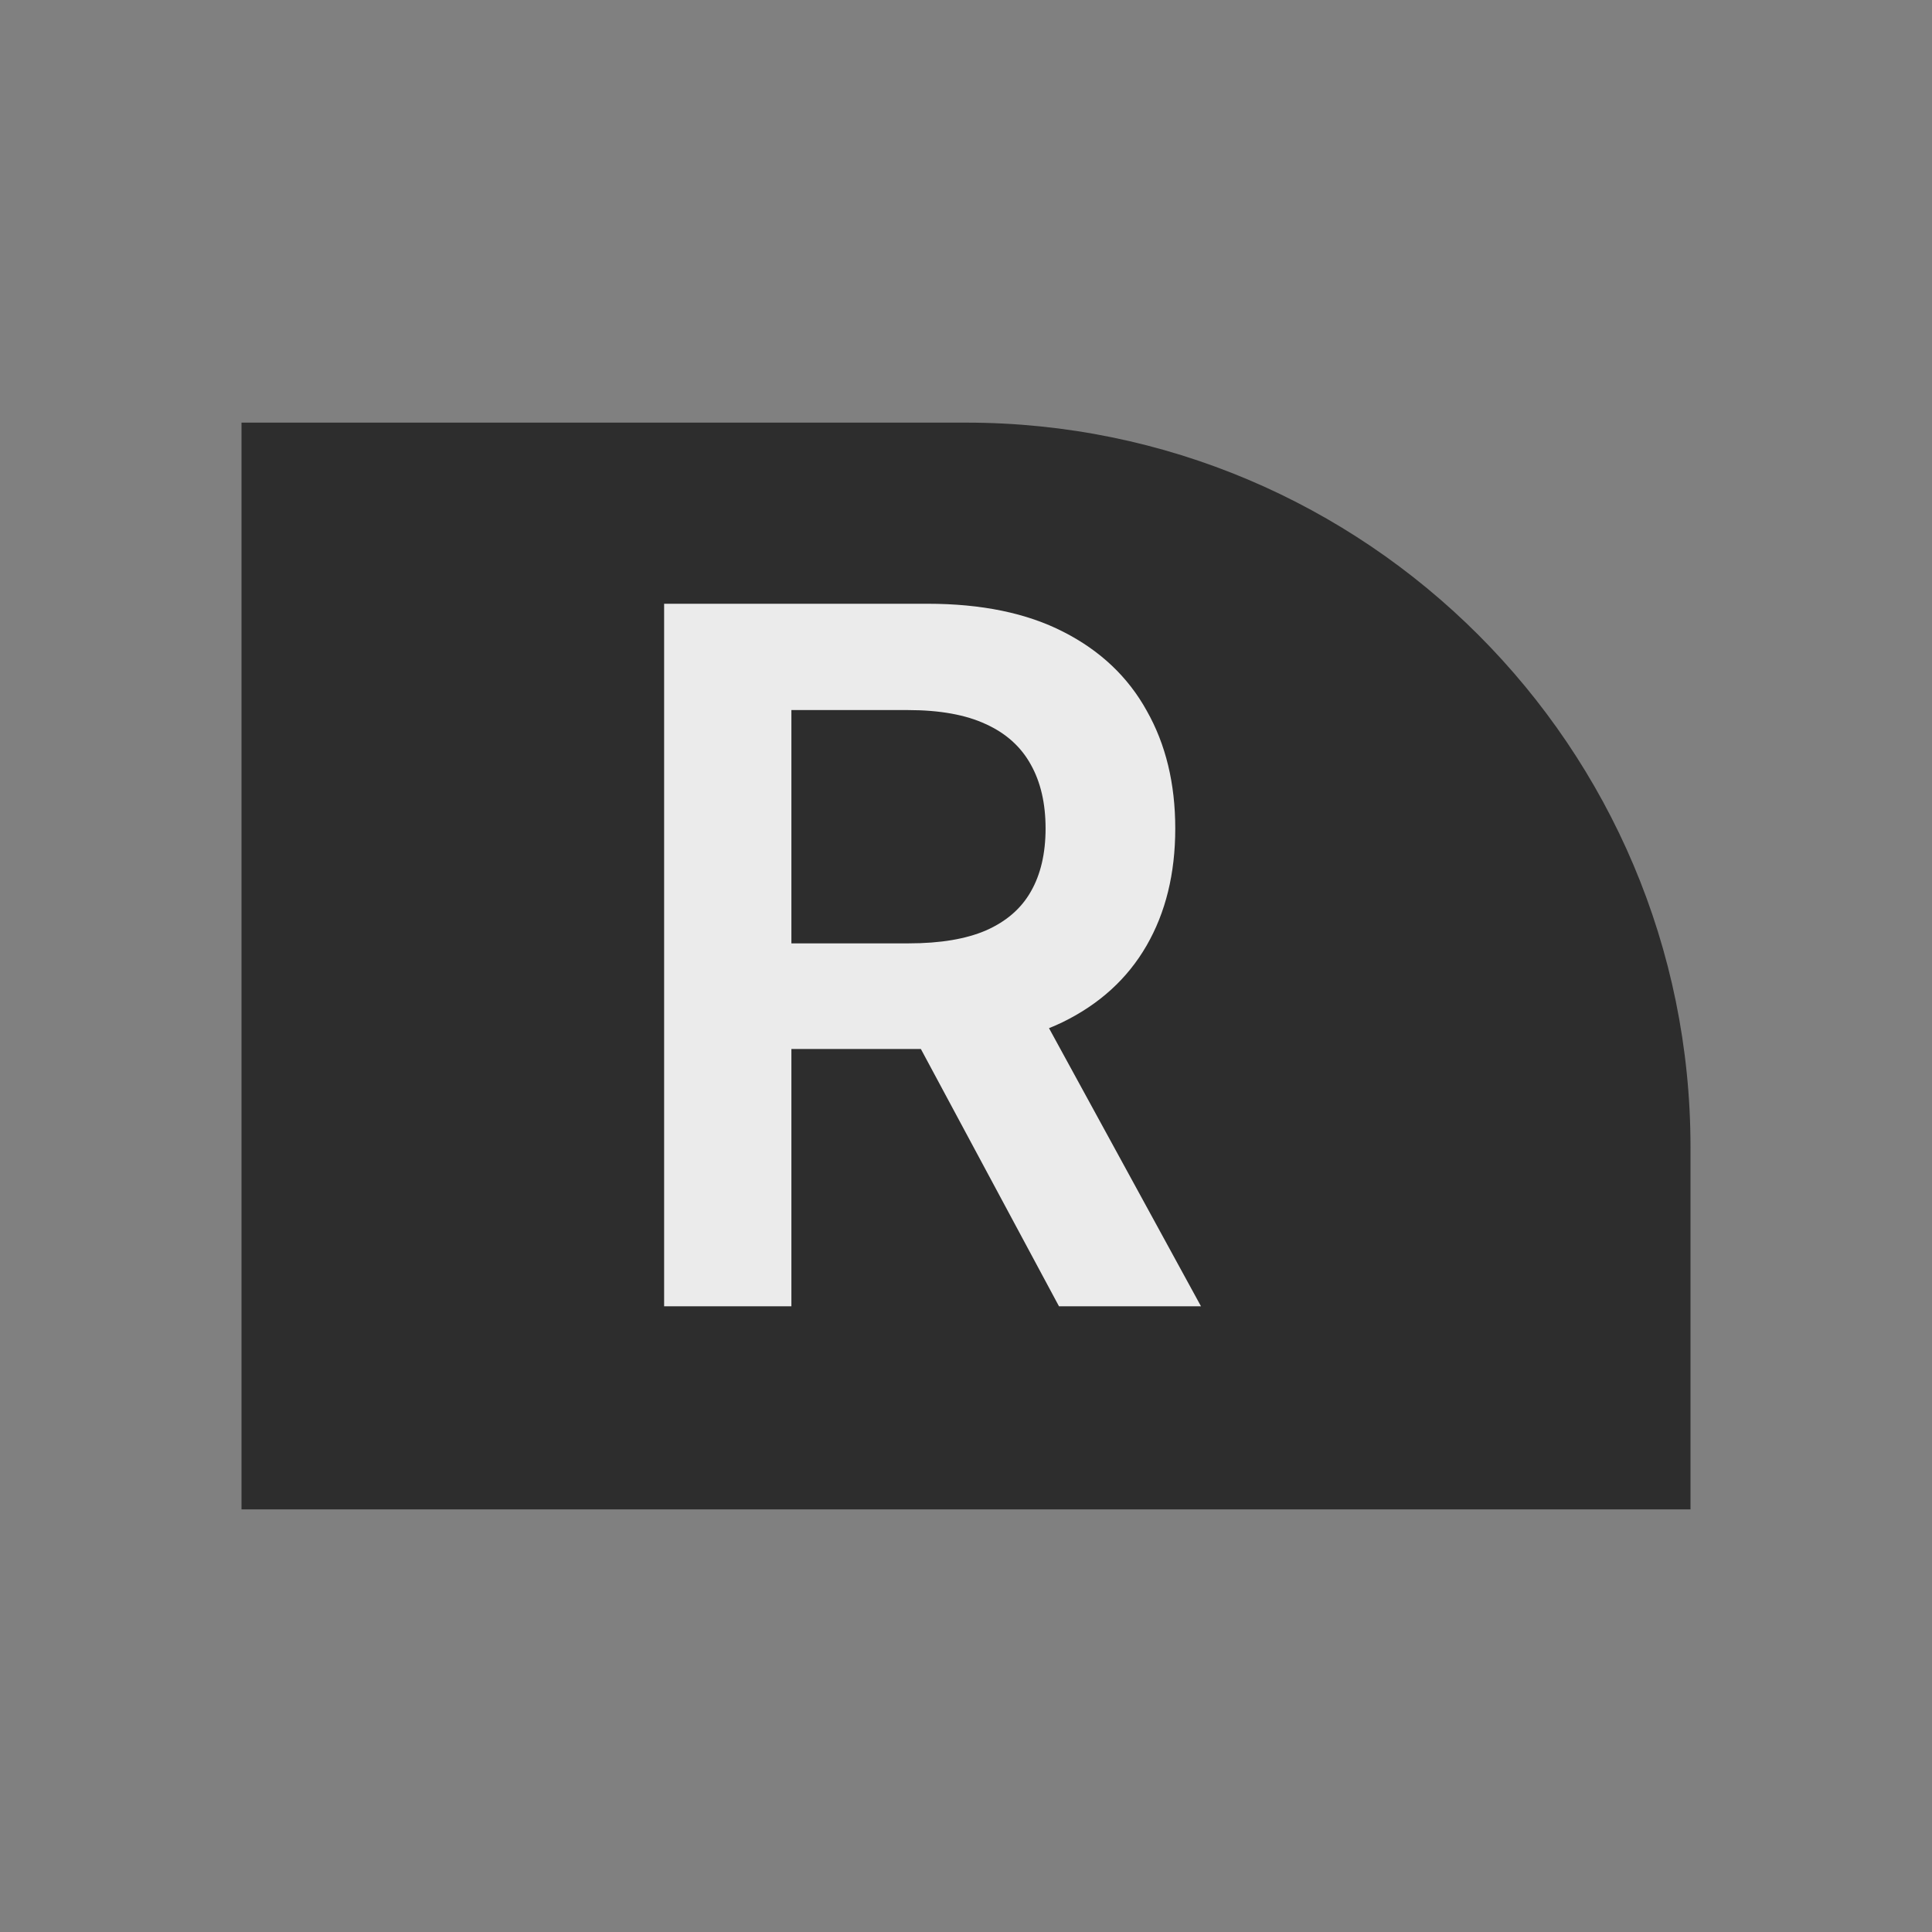 <svg width="32" height="32" viewBox="0 0 32 32" fill="none" xmlns="http://www.w3.org/2000/svg">
<rect x="0" y="0" width="32" height="32" fill="#808080" stroke="none"/>
<path d="M28 19C28 12.373 22.627 7 16 7H4V25H28V19Z" fill="#2D2D2D"/>
<path d="M11 21.636V10H15.364C16.258 10 17.008 10.155 17.614 10.466C18.224 10.777 18.684 11.212 18.994 11.773C19.309 12.329 19.466 12.979 19.466 13.722C19.466 14.468 19.307 15.116 18.989 15.665C18.674 16.21 18.21 16.633 17.597 16.932C16.983 17.227 16.229 17.375 15.335 17.375H12.227V15.625H15.051C15.574 15.625 16.002 15.553 16.335 15.409C16.669 15.261 16.915 15.047 17.074 14.767C17.237 14.483 17.318 14.134 17.318 13.722C17.318 13.309 17.237 12.956 17.074 12.665C16.911 12.369 16.663 12.146 16.329 11.994C15.996 11.839 15.566 11.761 15.04 11.761H13.108V21.636H11ZM17.011 16.364L19.892 21.636H17.54L14.71 16.364H17.011Z" fill="#EBEBEB"/>
</svg>
